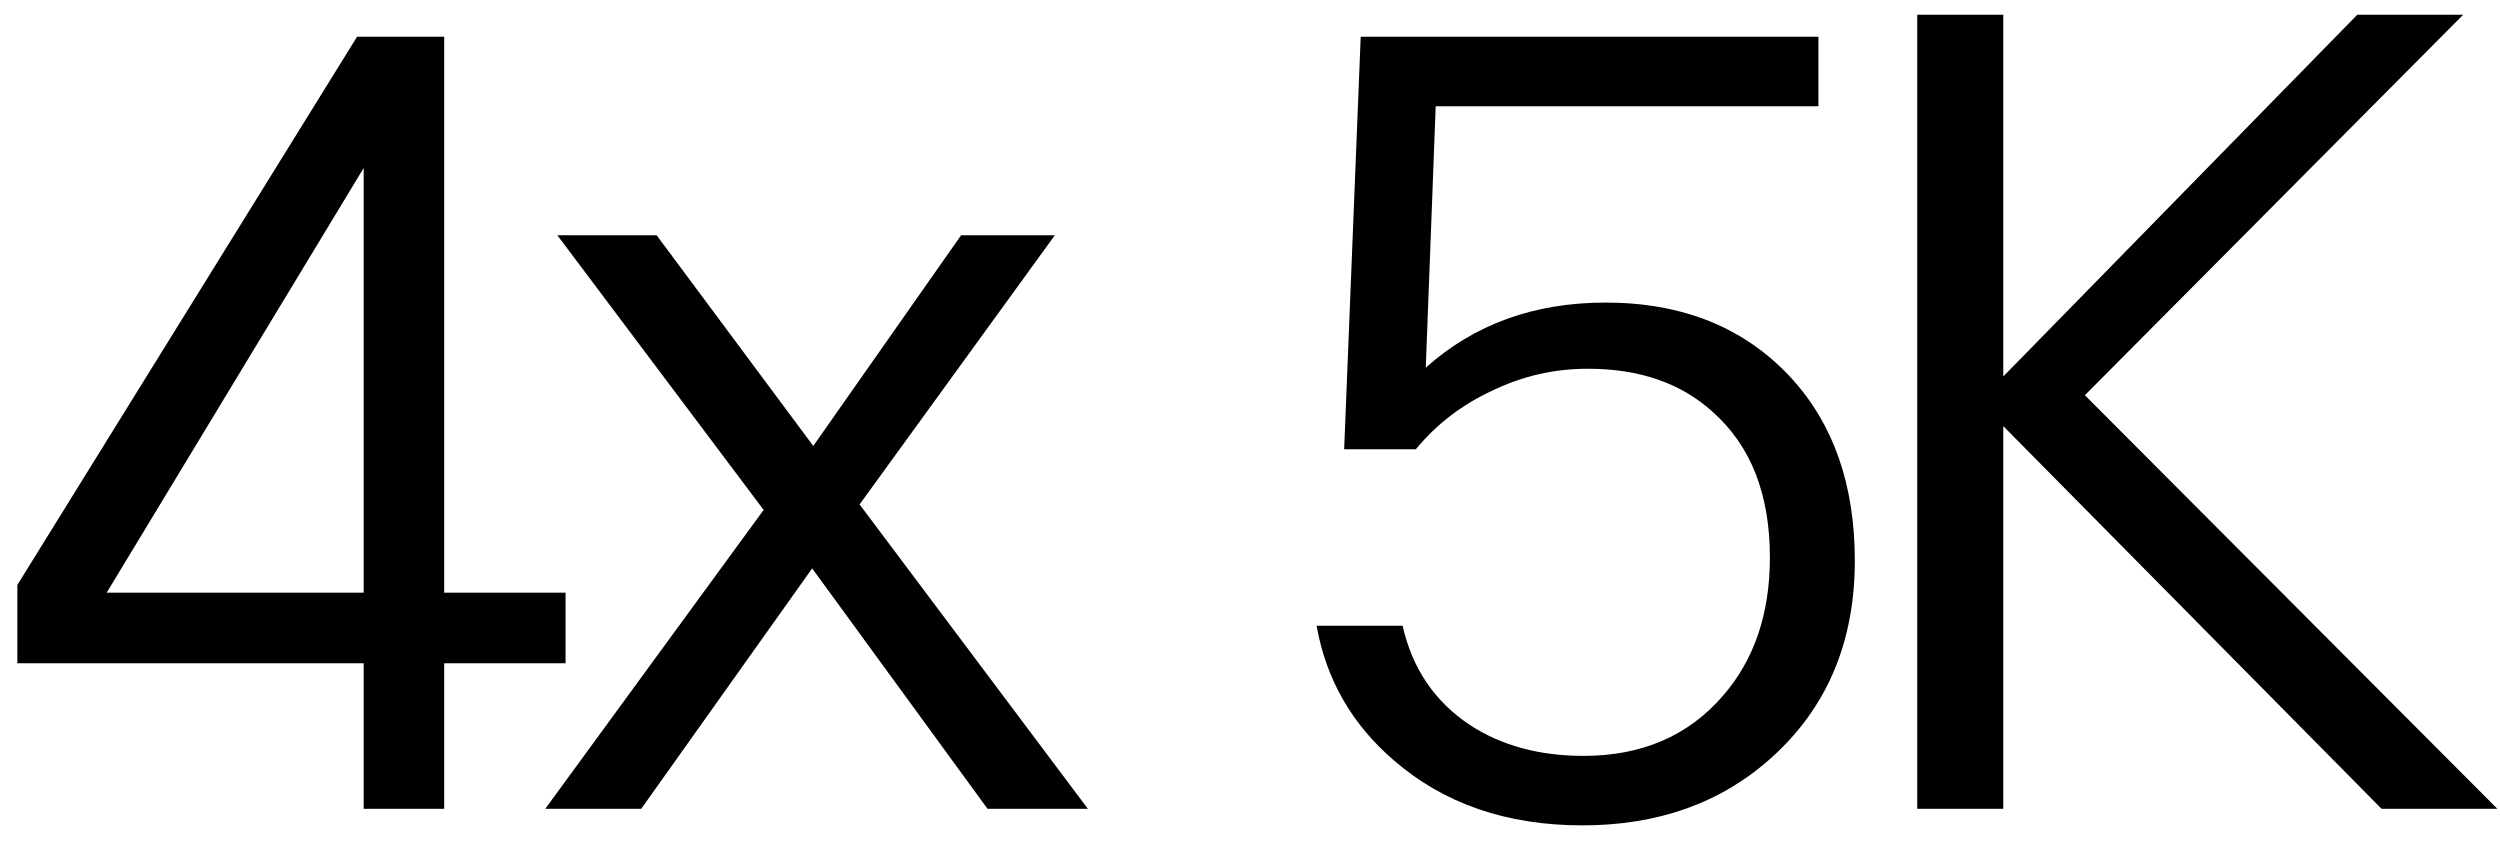<svg width="68" height="23" viewBox="0 0 68 23" fill="none" xmlns="http://www.w3.org/2000/svg">
  <path d="M9.712 1H12.082V16.12H15.383V18.04H12.082V22H9.892V18.04H0.472V15.91L9.712 1ZM2.902 16.12H9.892V4.57L2.902 16.12ZM28.691 6.4L23.381 13.72L29.591 22H26.861L22.091 15.46L17.441 22H14.831L20.771 13.87L15.161 6.4H17.861L22.121 12.13L26.141 6.4H28.691ZM43.041 22.45C40.981 22.45 39.271 21.86 37.911 20.68C36.771 19.7 36.071 18.48 35.811 17.02H38.151C38.411 18.18 39.021 19.08 39.981 19.72C40.841 20.28 41.871 20.56 43.071 20.56C44.651 20.56 45.911 20.02 46.851 18.94C47.711 17.96 48.141 16.7 48.141 15.16C48.141 13.44 47.621 12.12 46.581 11.2C45.721 10.42 44.591 10.03 43.191 10.03C42.271 10.03 41.401 10.23 40.581 10.63C39.761 11.01 39.071 11.54 38.511 12.22H36.561L37.011 1H49.461V2.89H39.051L38.781 10C40.101 8.82 41.731 8.23 43.671 8.23C45.771 8.23 47.451 8.91 48.711 10.27C49.871 11.53 50.451 13.19 50.451 15.25C50.451 17.47 49.691 19.26 48.171 20.62C46.811 21.84 45.101 22.45 43.041 22.45ZM67.929 22H64.779L54.489 11.59V22H52.149V0.4H54.489V10.24L64.119 0.4H66.999L56.709 10.75L67.929 22Z" fill="black"/>
</svg>
